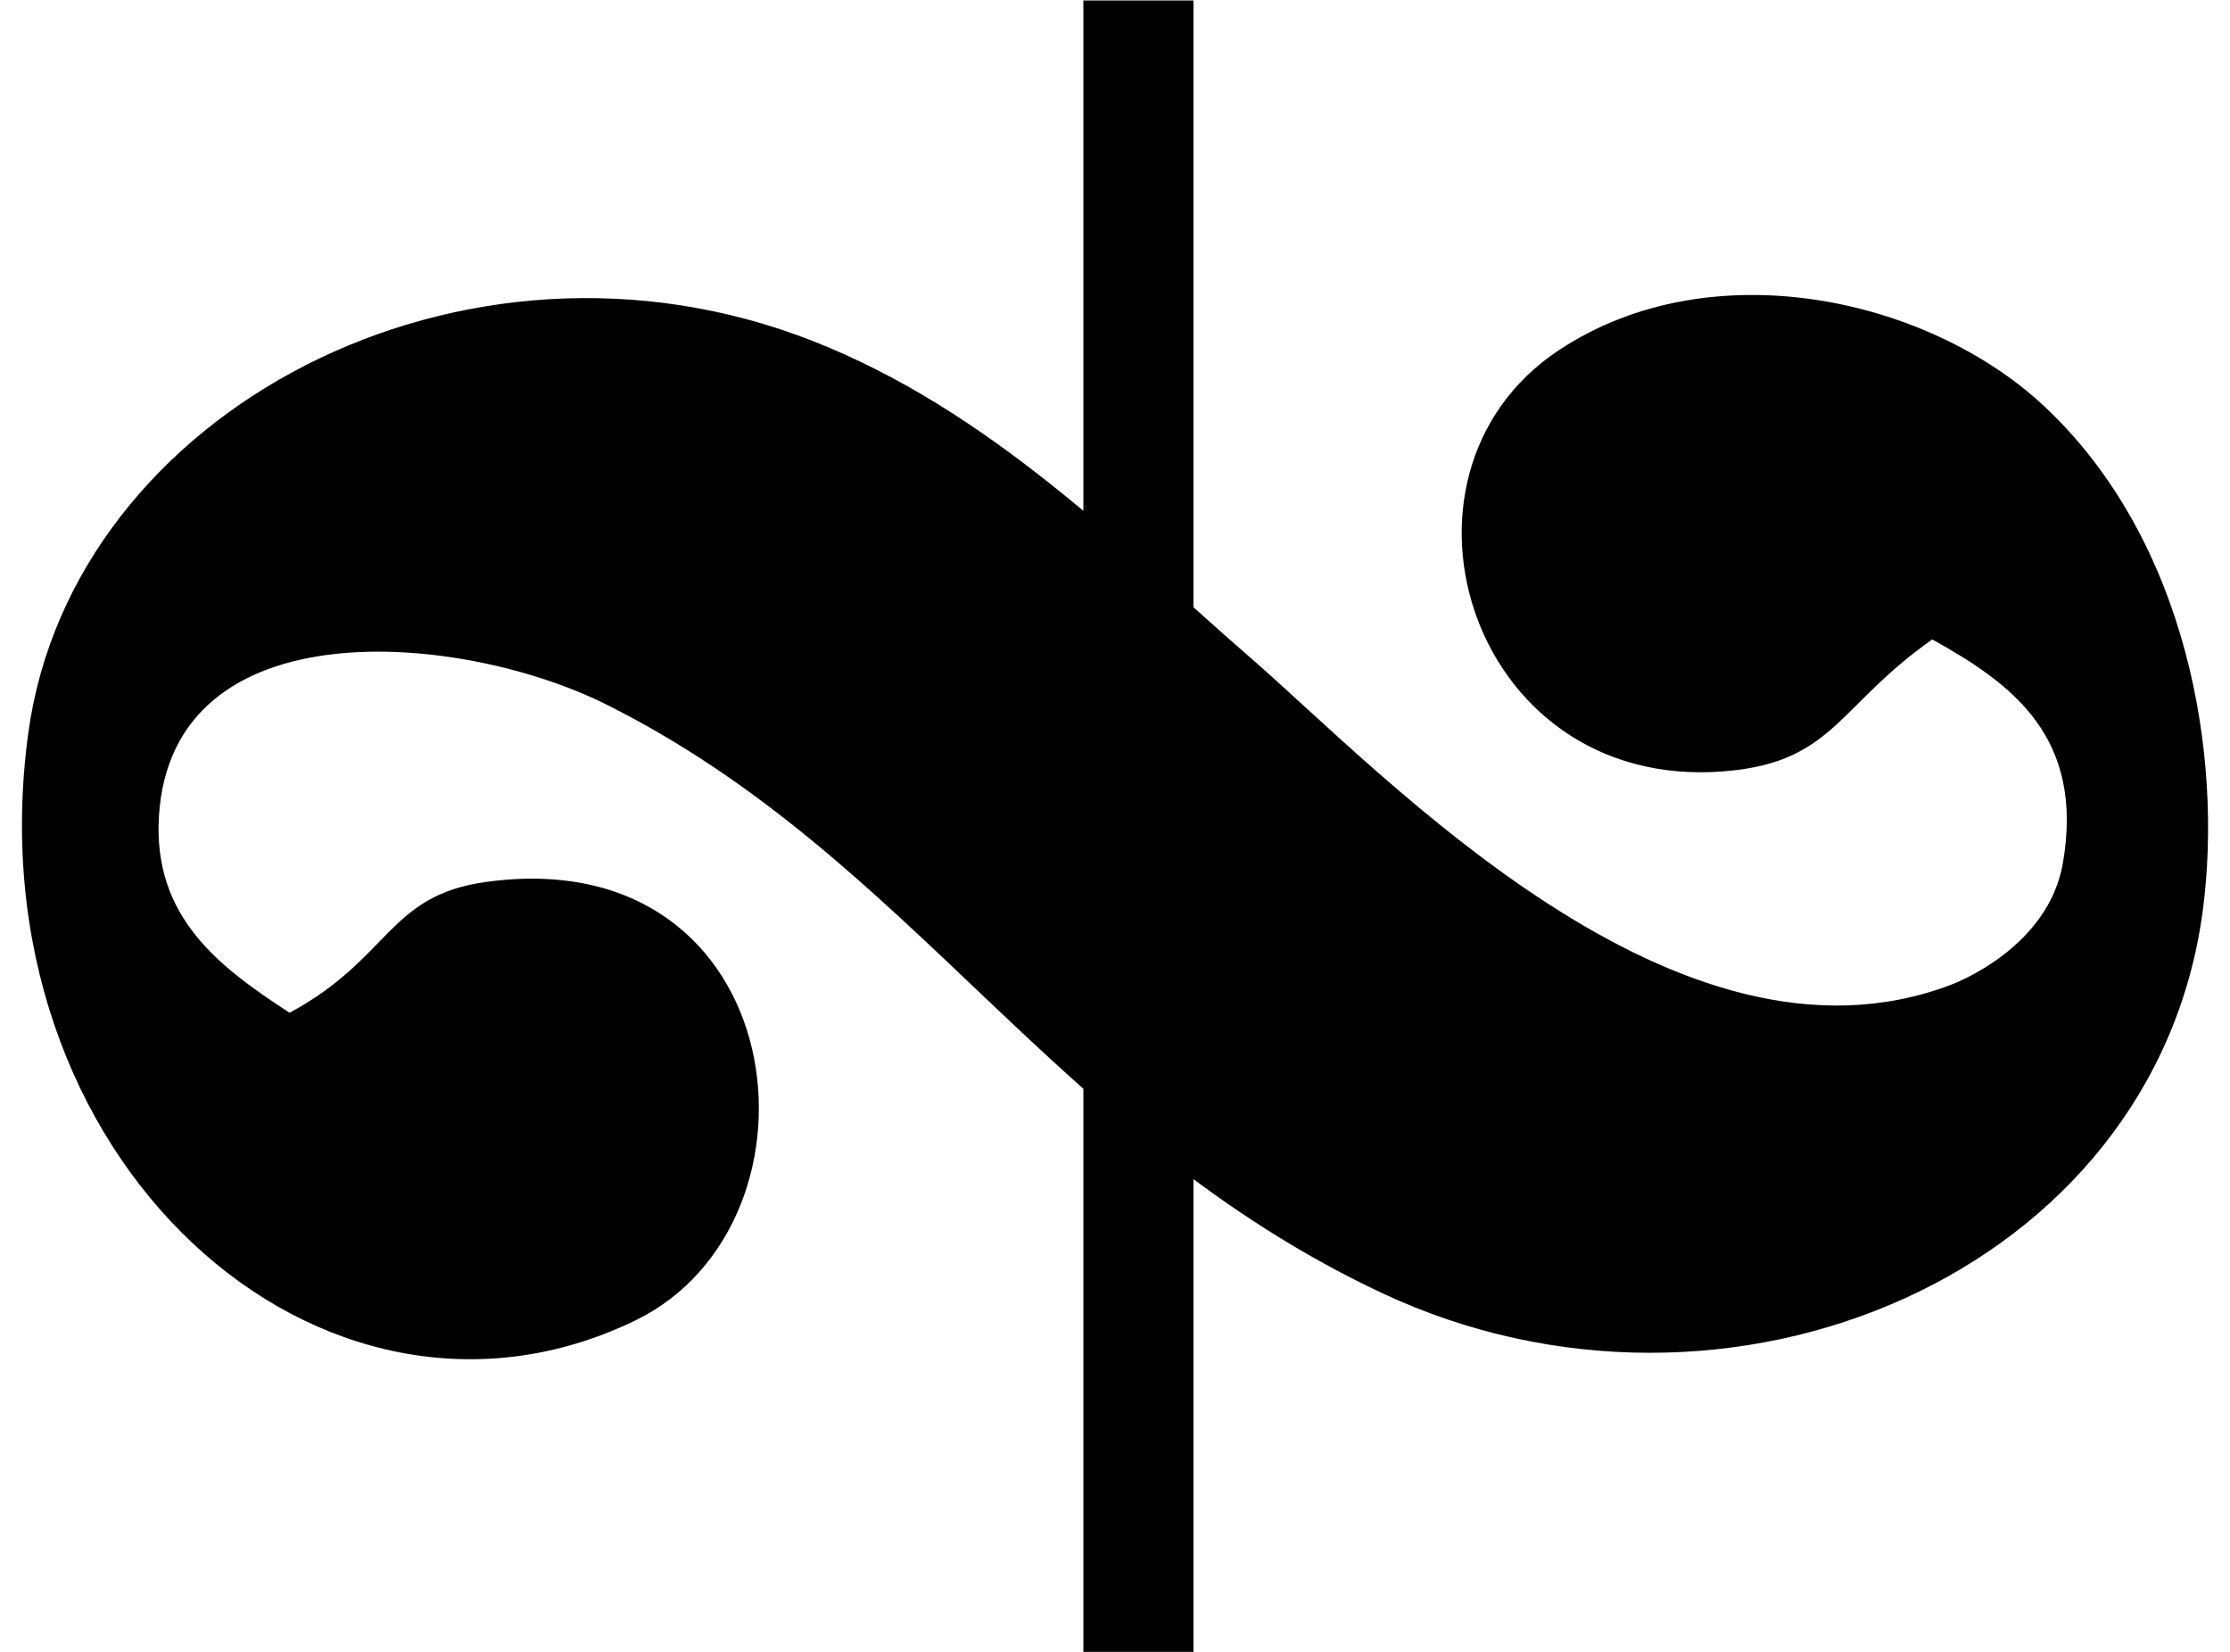 <?xml version="1.0" encoding="utf-8"?>
<!-- Generator: Adobe Illustrator 15.0.2, SVG Export Plug-In . SVG Version: 6.00 Build 0)  -->
<!DOCTYPE svg PUBLIC "-//W3C//DTD SVG 1.1//EN" "http://www.w3.org/Graphics/SVG/1.1/DTD/svg11.dtd">
<svg version="1.1" id="Layer_1" xmlns="http://www.w3.org/2000/svg" xmlns:xlink="http://www.w3.org/1999/xlink" x="0px" y="0px"
	 width="27px" height="20px" viewBox="0 0 27 20" enable-background="new 0 0 27 20" xml:space="preserve">
<g>
	<g>
		<path d="M23.395,7.742c-1.109,0.779-1.188,1.438-2.374,1.582c-3.196,0.386-4.441-3.565-2.147-5.084
			c1.847-1.223,4.476-0.632,5.876,0.678c1.733,1.621,2.168,4.228,1.921,6.103c-0.579,4.387-5.745,6.605-9.942,4.633
			c-3.984-1.875-5.674-5.263-9.379-7.12C5.588,7.65,2.077,7.33,1.924,9.888c-0.072,1.225,0.74,1.825,1.582,2.374
			c1.217-0.654,1.189-1.418,2.373-1.583c3.732-0.52,4.267,4.122,1.808,5.311C3.9,17.82-0.362,14.027,0.343,8.872
			c0.533-3.895,5.273-6.398,9.491-4.746c2.156,0.844,3.763,2.497,5.311,3.842c1.625,1.412,5.164,5.212,8.475,3.956
			c0.076-0.029,1.178-0.455,1.356-1.47C25.243,8.924,24.36,8.276,23.395,7.742z"/>
	</g>
</g>
<rect x="13.117" y="0.006" width="1.333" height="20.001"/>
</svg>

